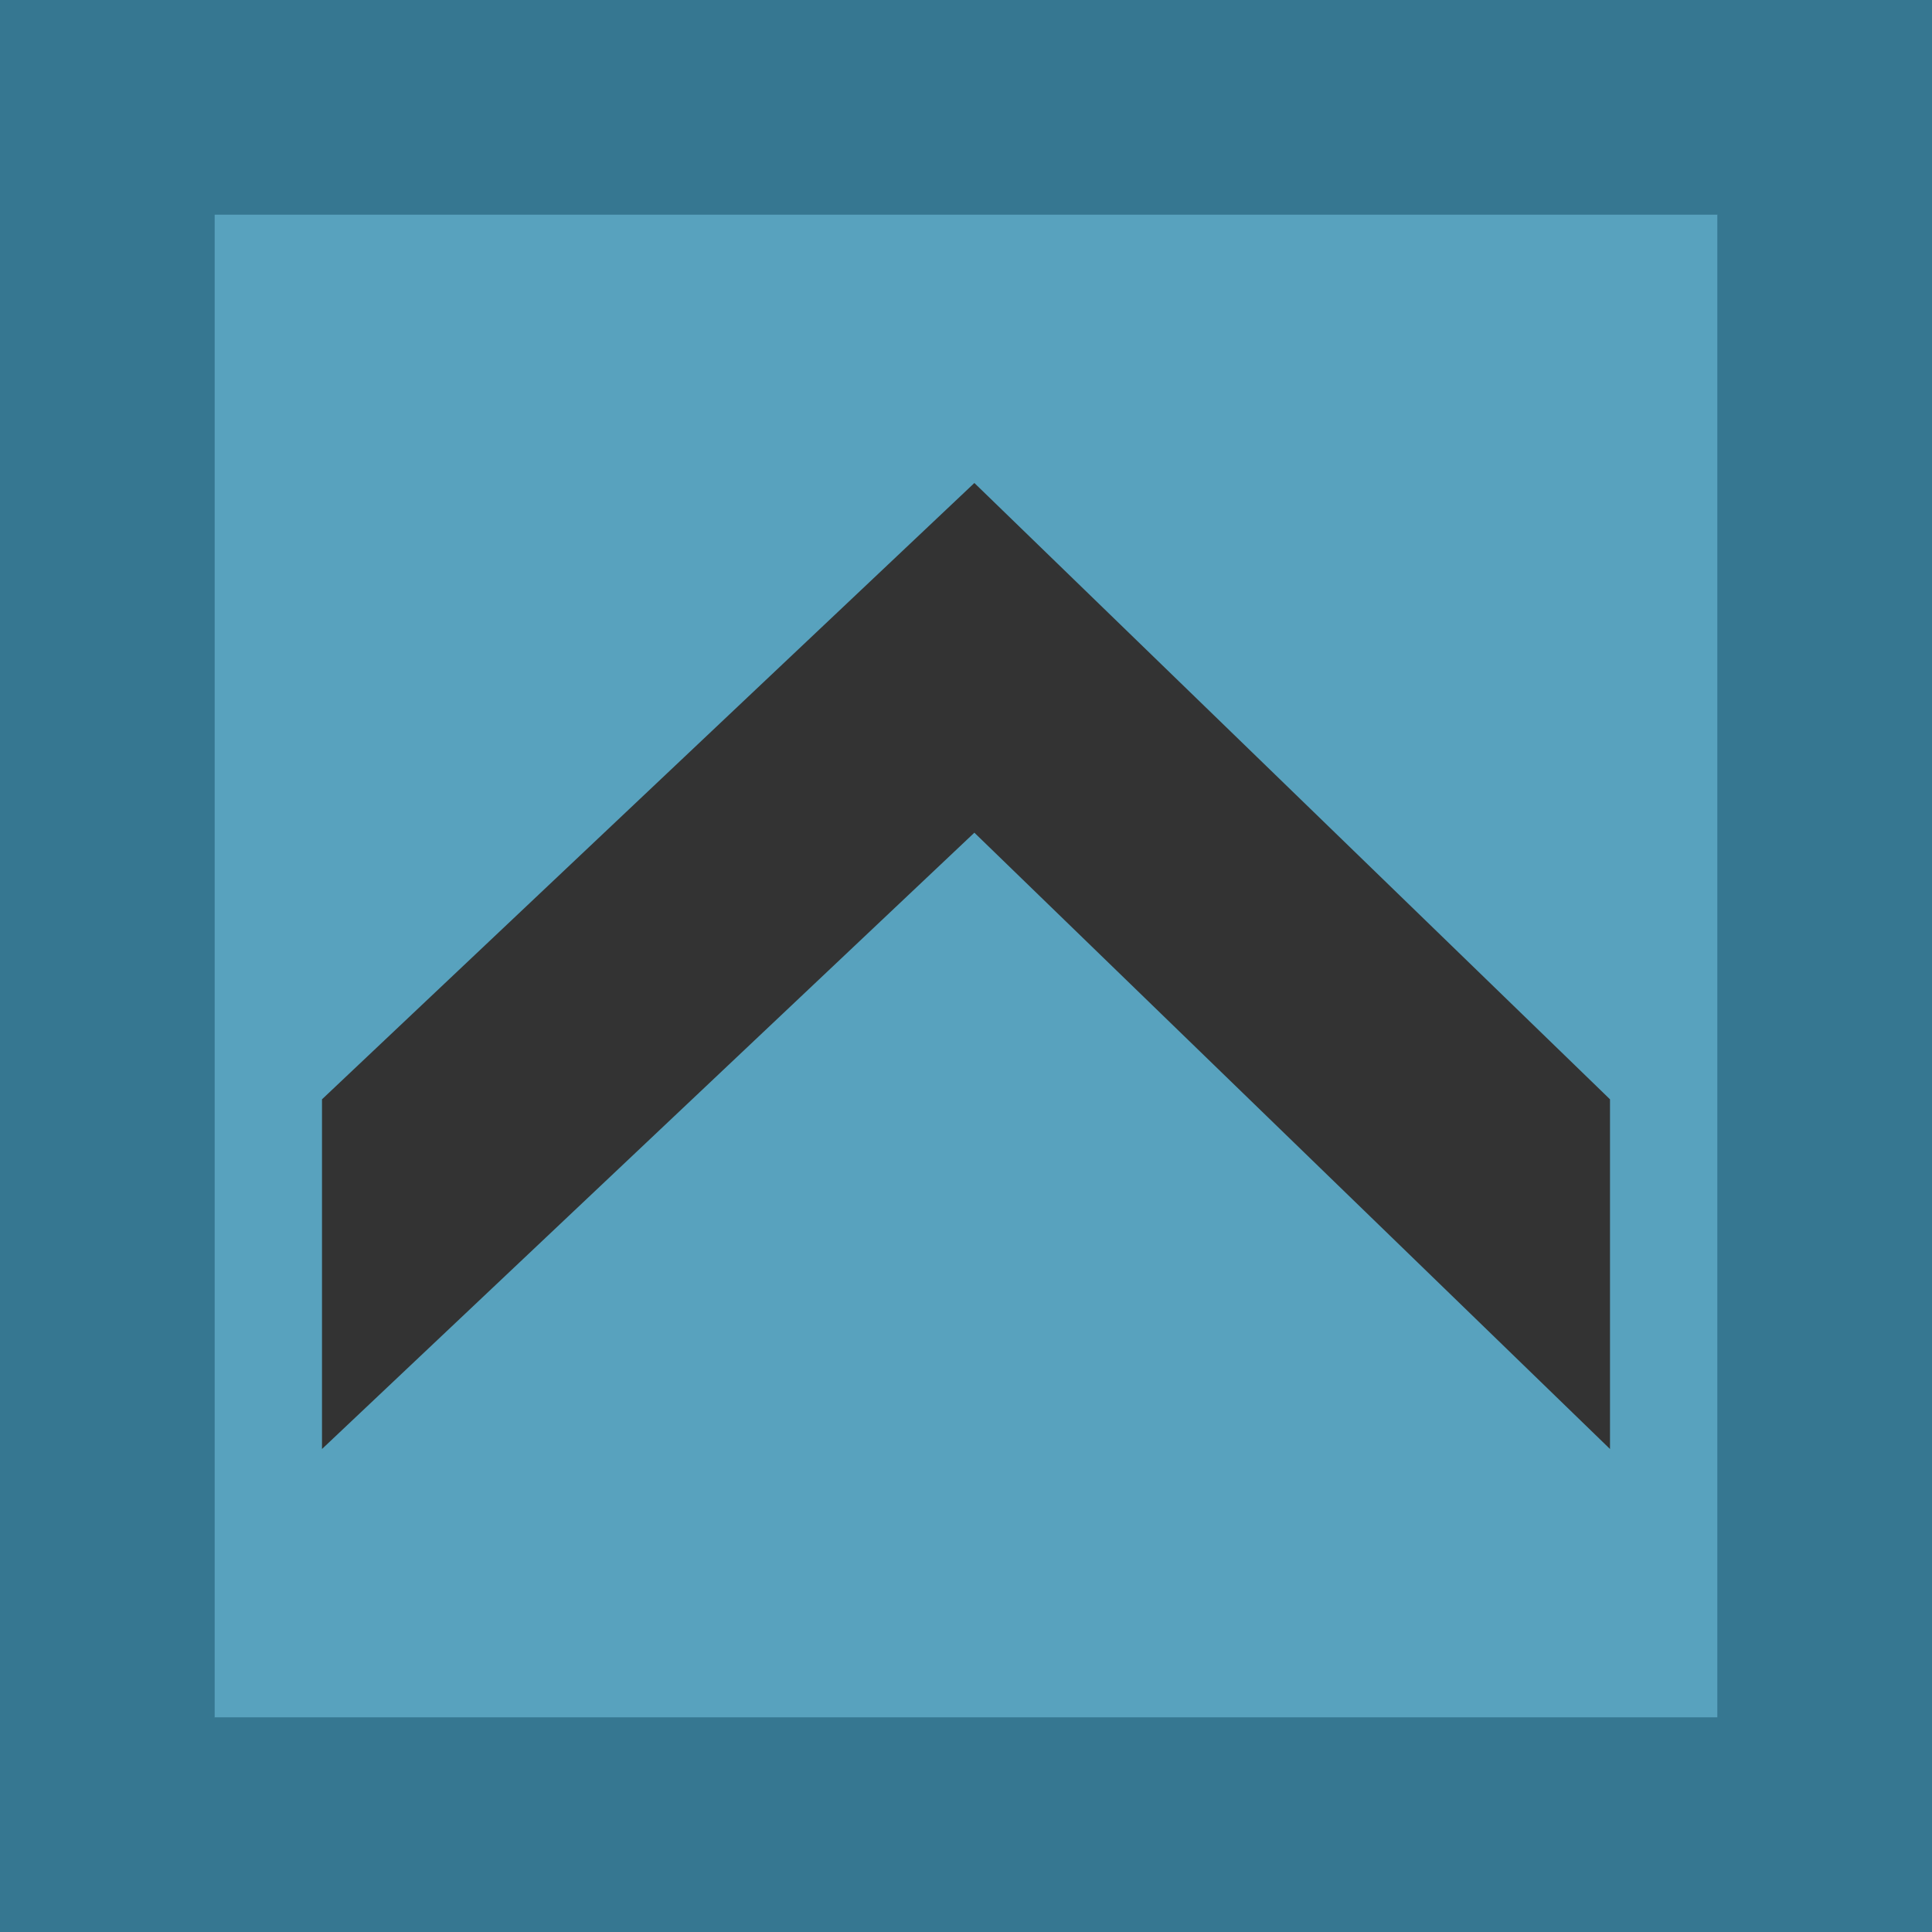 <svg width="9" height="9" viewBox="0 0 9 9" fill="none" xmlns="http://www.w3.org/2000/svg">
<g clip-path="url(#clip0)">
<mask id="mask0" mask-type="alpha" maskUnits="userSpaceOnUse" x="0" y="0" width="9" height="18">
<path d="M-1.78814e-07 0.75C-1.78814e-07 0.336 0.336 0 0.75 0H8.25C8.664 0 9 0.336 9 0.75V17.25C9 17.664 8.664 18 8.25 18H0.75C0.336 18 3.57628e-07 17.664 3.57628e-07 17.25L-1.78814e-07 0.75Z" fill="#80CCE8"/>
</mask>
<g>
<path d="M-1.78814e-07 0.75C-1.78814e-07 0.336 0.336 0 0.75 0H8.25C8.664 0 9 0.336 9 0.75V17.25C9 17.664 8.664 18 8.25 18H0.75C0.336 18 3.57628e-07 17.664 3.57628e-07 17.25L-1.78814e-07 0.75Z" fill="#80CCE8"/>
<path d="M8.5 18C8.224 18 8 17.814 8 17.583L8 8.417C8 8.187 8.224 8 8.5 8V8C8.776 8 9 8.187 9 8.417L9 17.583C9 17.814 8.776 18 8.5 18V18Z" fill="#68B1CC"/>
<path d="M0 0.75C0 0.336 0.336 0 0.75 0H8.25C8.664 0 9 0.336 9 0.75V8.25C9 8.664 8.664 9 8.25 9H0.75C0.336 9 0 8.664 0 8.25V0.75Z" fill="#58A2BE"/>
<path d="M0 -0.375C0 -0.605 0.224 -0.792 0.5 -0.792C0.776 -0.792 1 -0.605 1 -0.375V9C1 9 0.776 9 0.5 9C0.224 9 0 9 0 9V-0.375Z" fill="#367791"/>
<path d="M1 8H8C8.207 8 9 8.418 9 8.625C9 8.832 8.832 9 8.625 9L0 9L1 8Z" fill="#367791"/>
<path d="M8.5 9C8.224 9 8 9 8 9L8 -0.583C8 -0.813 8.224 -1 8.5 -1C8.776 -1 9 -0.813 9 -0.583L9 9C9 9 8.776 9 8.5 9Z" fill="#367791"/>
<path d="M0 0.5C0 0.224 0.168 0 0.375 0H9L8 1H0.375C0.168 1 0 0.776 0 0.5Z" fill="#367791"/>
<path fill-rule="evenodd" clip-rule="evenodd" d="M1.5 5.121L4.539 2.25V3.879L1.5 6.75V5.121ZM7.5 5.121L4.539 2.25V3.879L7.5 6.75V5.121Z" fill="#333333"/>
</g>
</g>
<defs>
<clipPath id="clip0">
<rect width="9" height="9" fill="white"/>
</clipPath>
</defs>
</svg>
